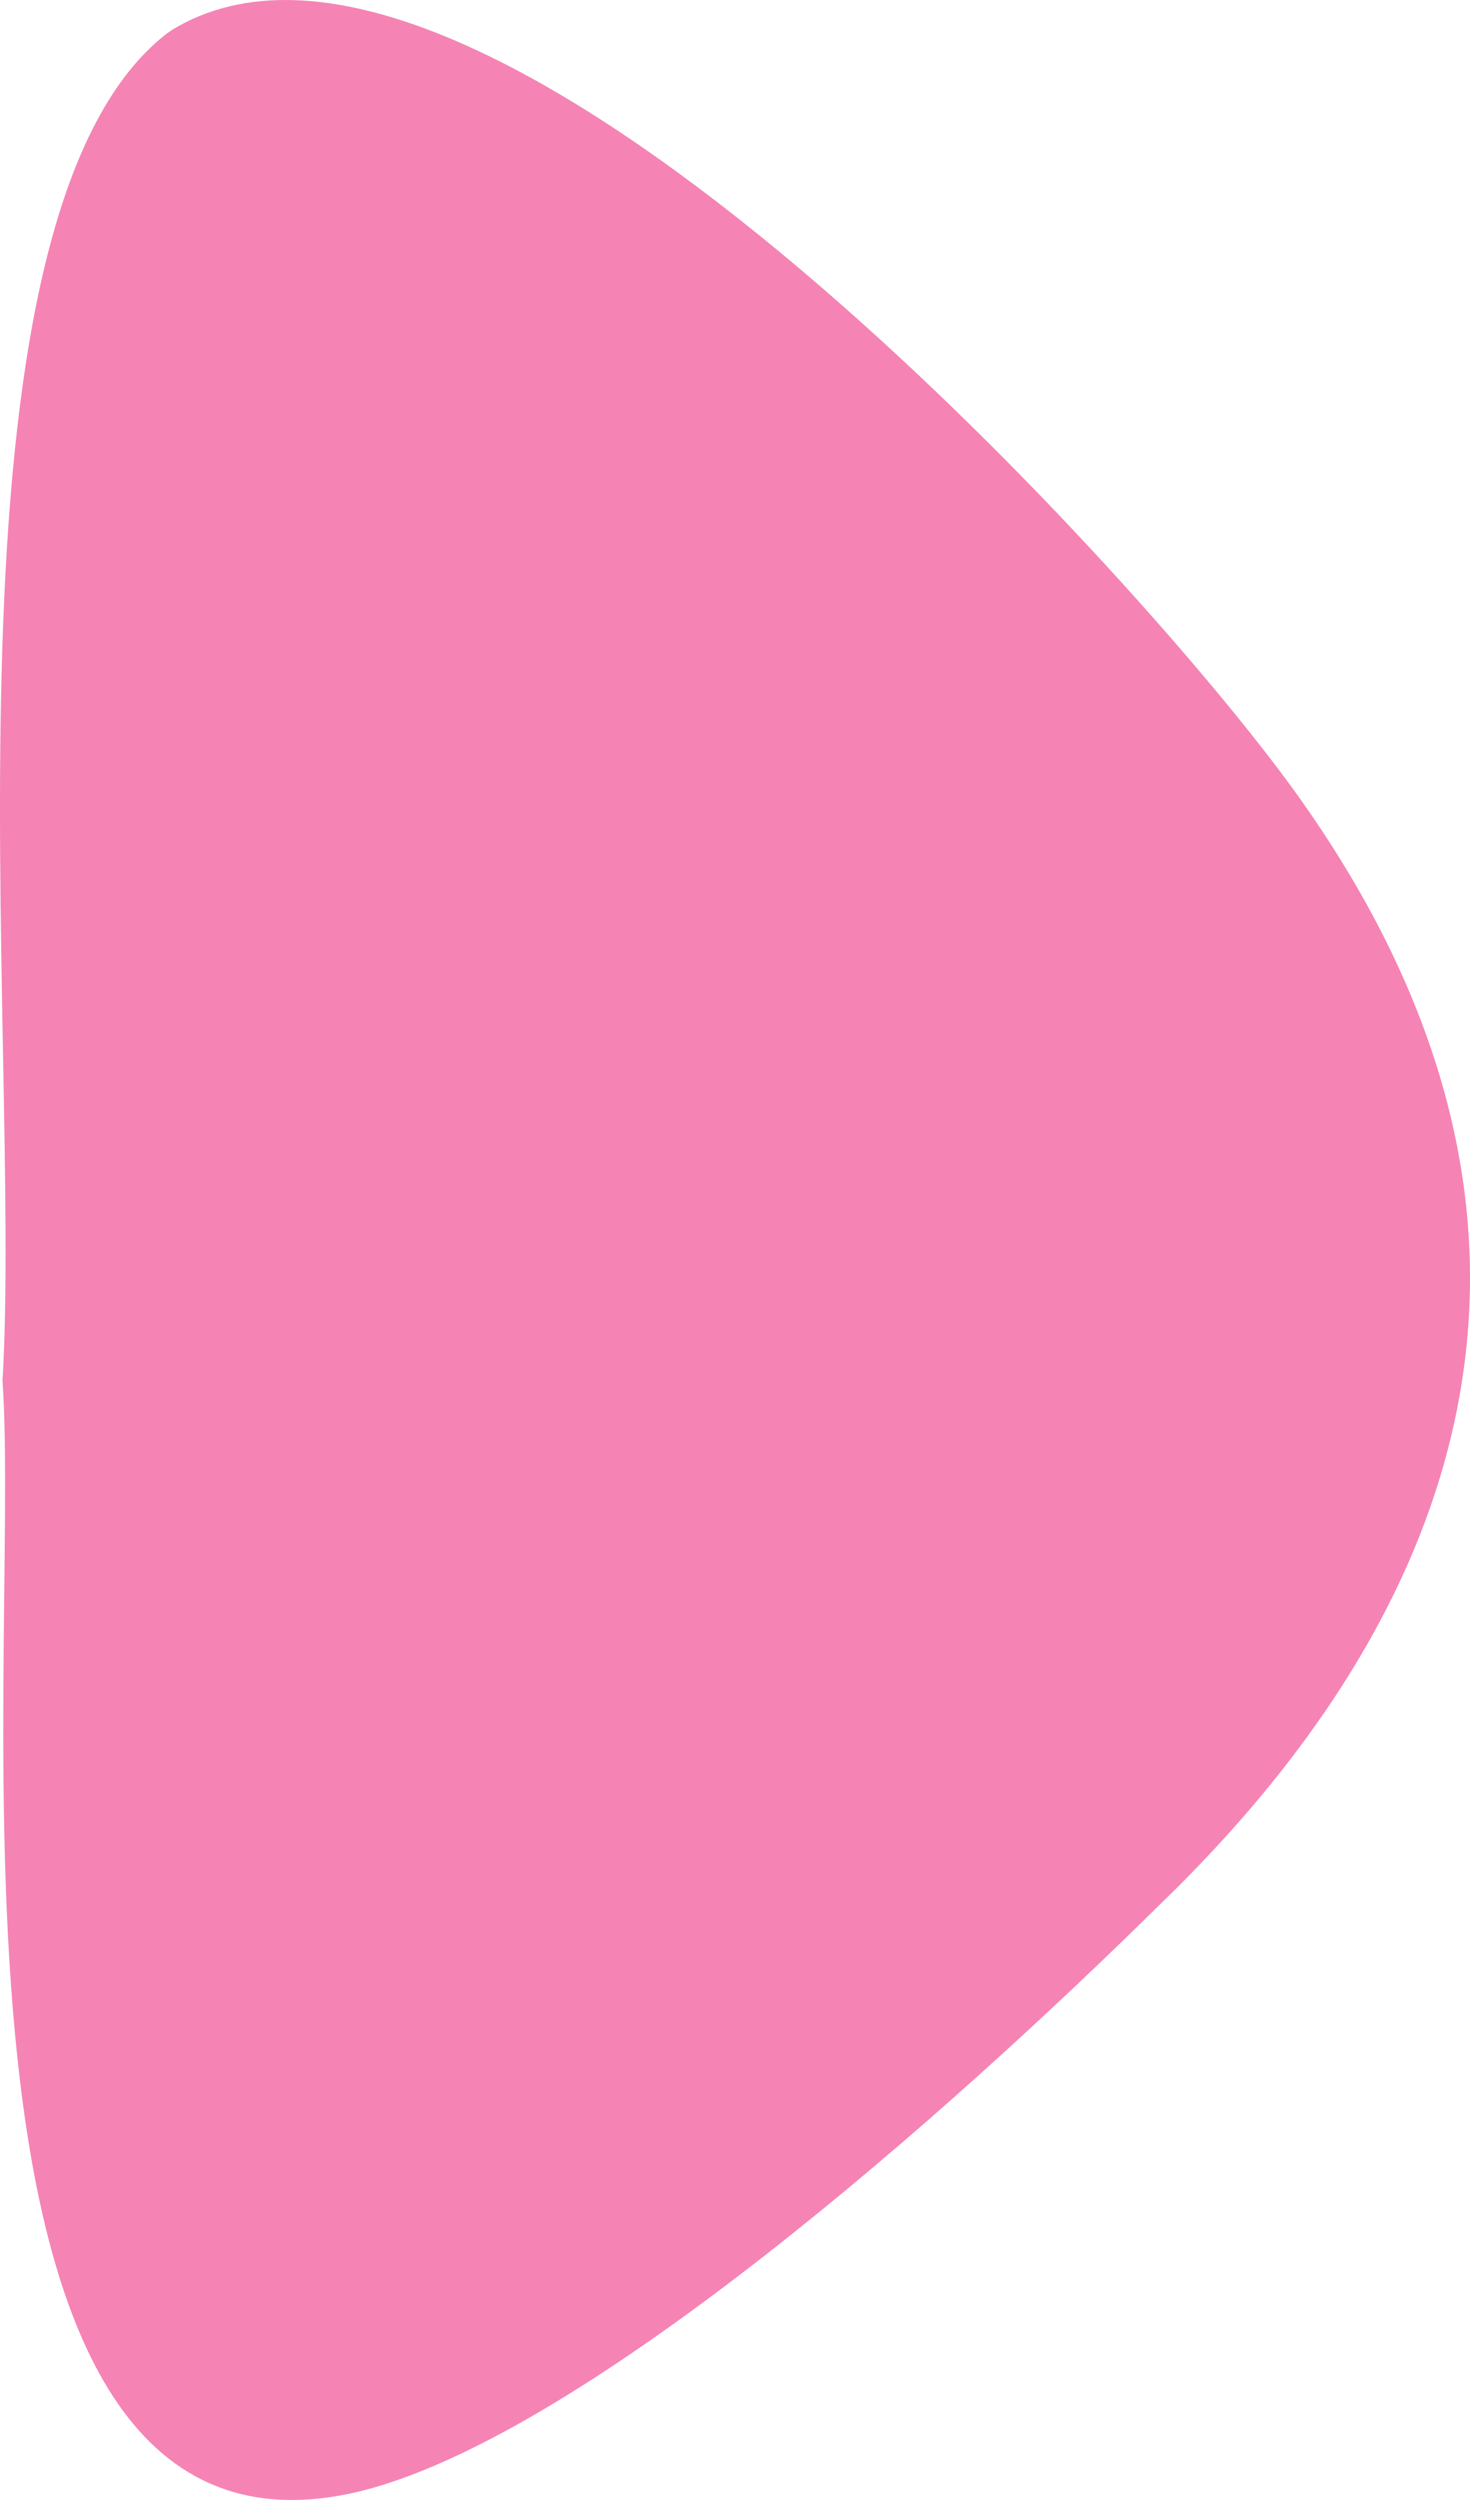<svg width="100" height="170" viewBox="0 0 100 170" fill="none" xmlns="http://www.w3.org/2000/svg">
<path fill-rule="evenodd" clip-rule="evenodd" d="M11.633 2.075C31.471 -10.154 73.593 34.98 86.162 51.257C107.76 78.999 103.114 106.113 78.913 129.498C64.617 143.619 39.879 165.559 24.549 169.394C-6.067 176.874 1.487 112.955 0.17 93.894C1.55 70.658 -4.972 14.941 11.338 2.287L11.633 2.085V2.075Z" fill="#F584B5"/>
</svg>
